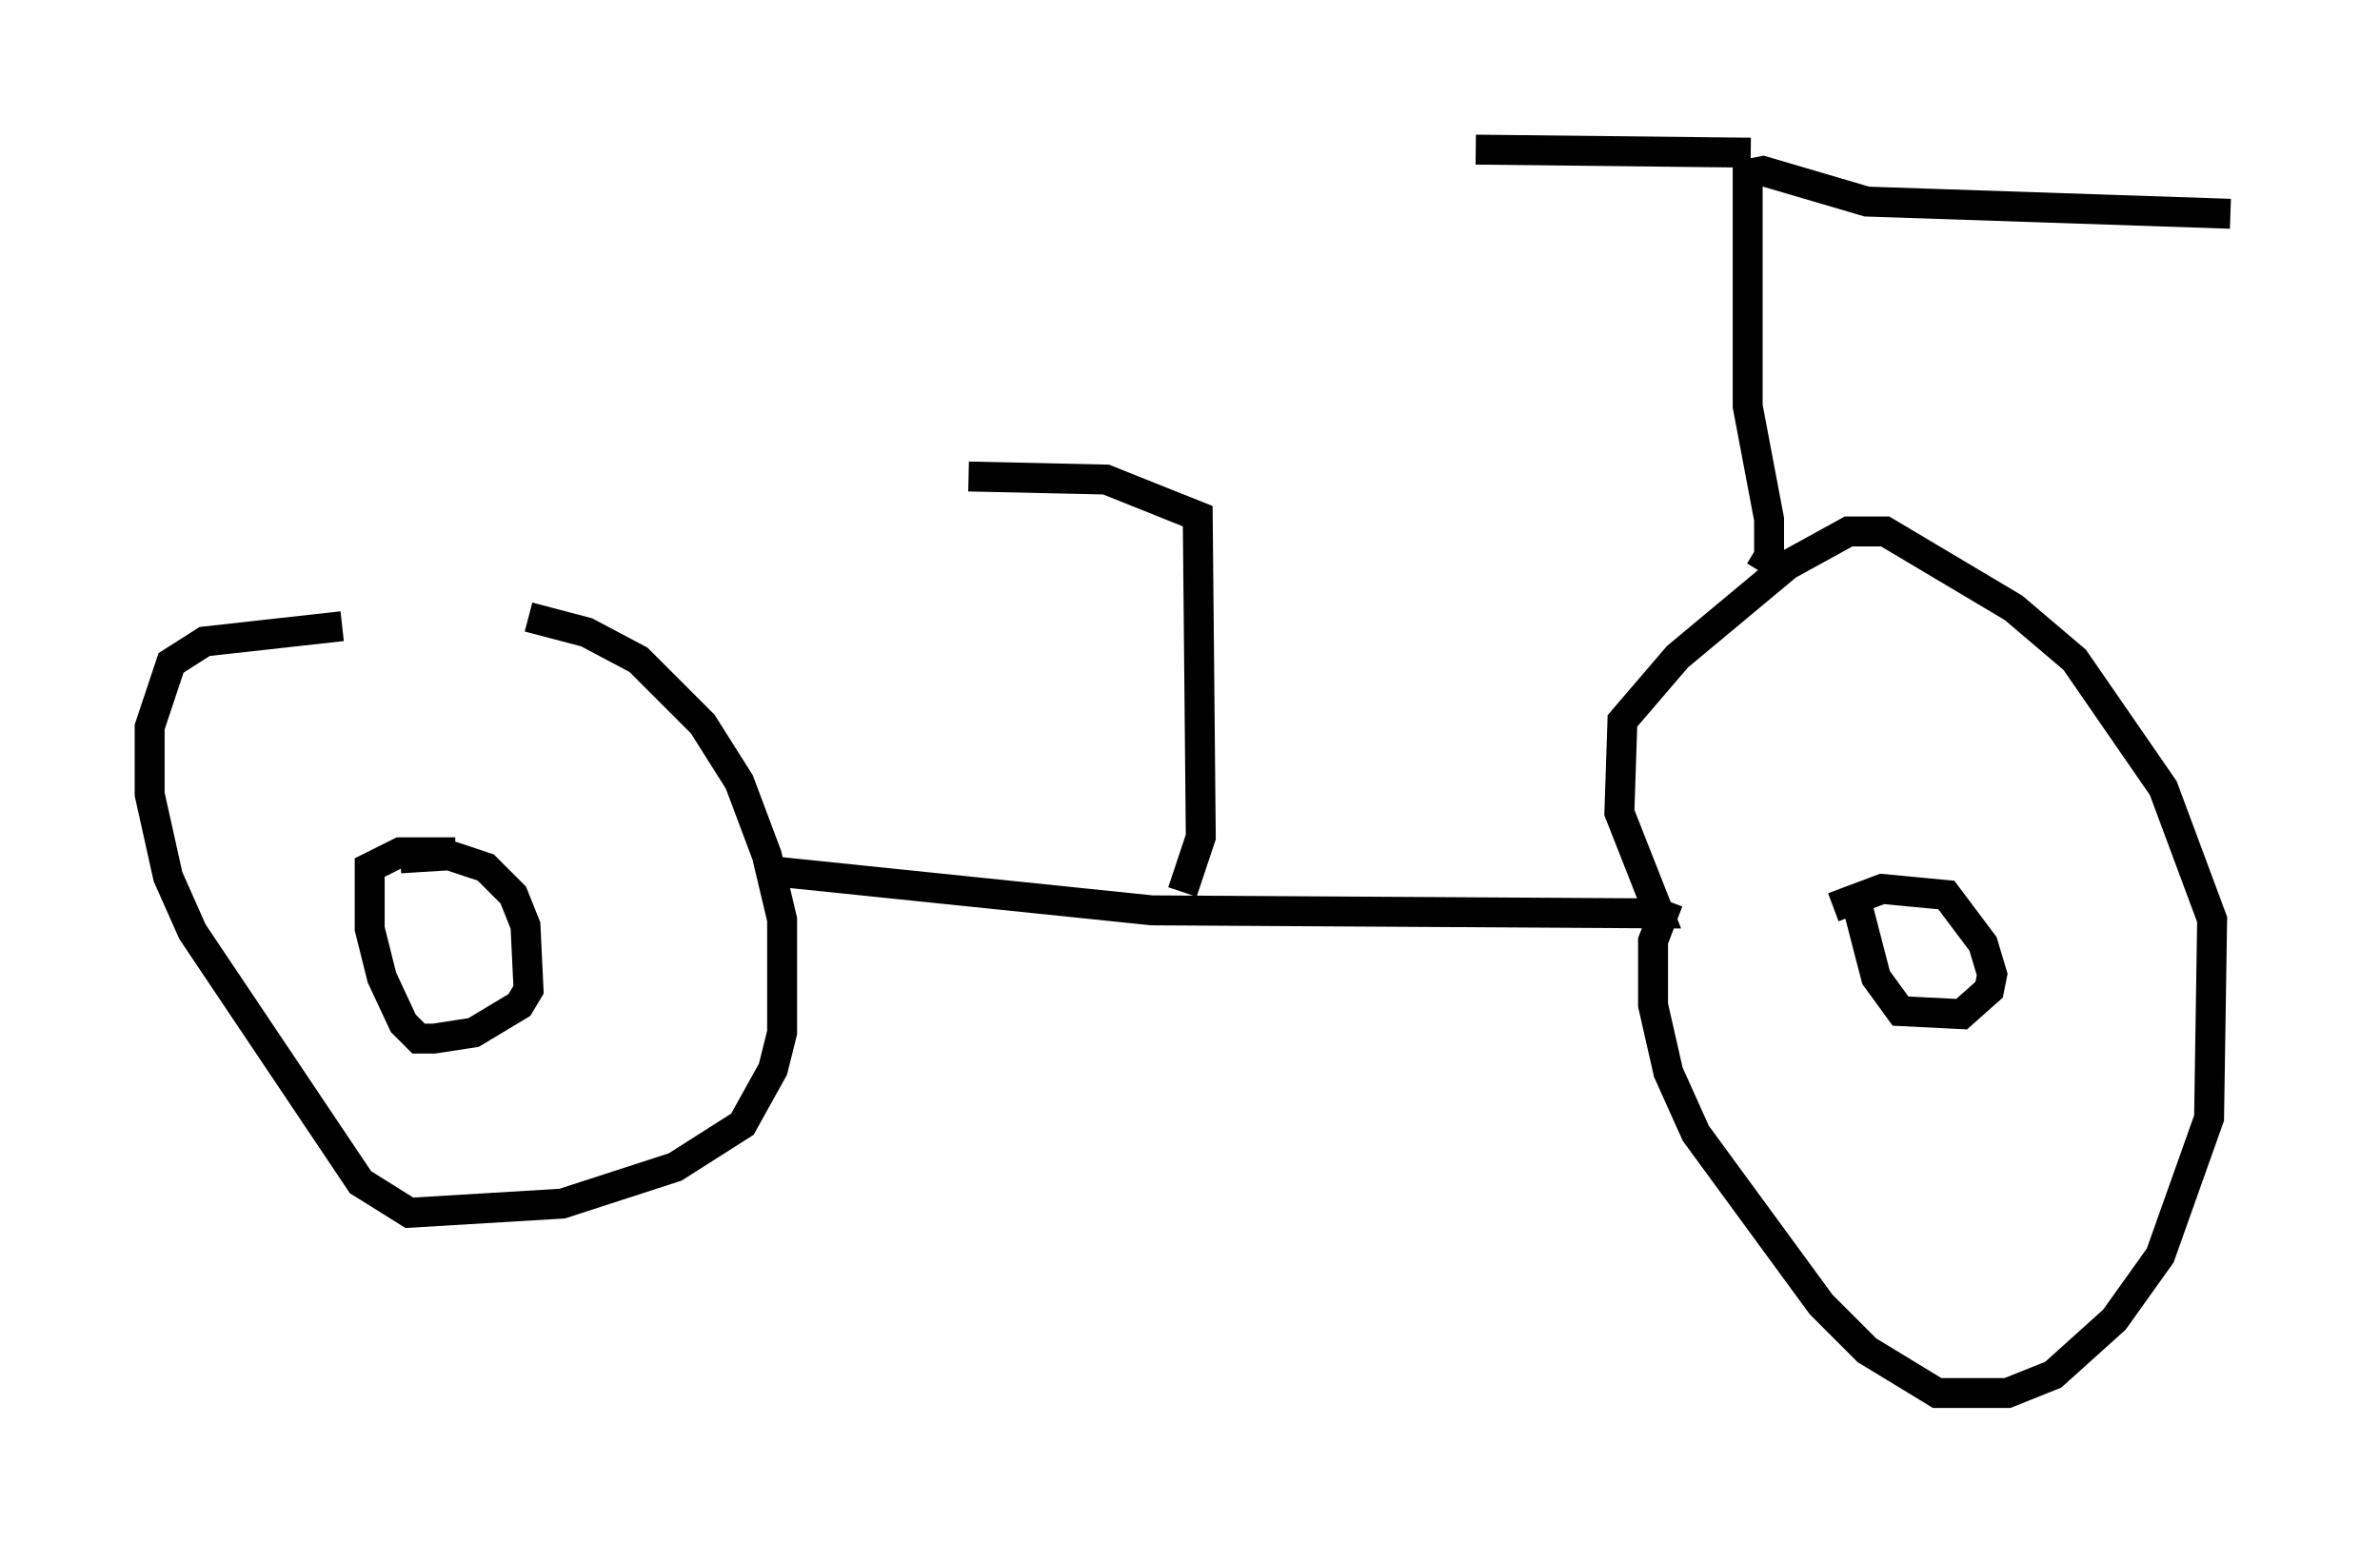 <?xml version="1.0" encoding="utf-8" ?>
<svg baseProfile="full" height="51.548" version="1.1" width="79.52" xmlns="http://www.w3.org/2000/svg" xmlns:ev="http://www.w3.org/2001/xml-events" xmlns:xlink="http://www.w3.org/1999/xlink"><defs /><rect fill="white" height="51.548" width="79.52" x="0" y="0" /><path d="M8.471, 20.721 m9.188, -0.102 l1.94, 0.51 1.735, 0.919 l2.144, 2.144 1.225, 1.94 l0.919, 2.45 0.51, 2.144 l0.0, 3.777 -0.306, 1.225 l-1.021, 1.838 -2.246, 1.429 l-3.777, 1.225 -5.104, 0.306 l-1.633, -1.021 -5.615, -8.371 l-0.817, -1.838 -0.613, -2.756 l0.0, -2.246 0.715, -2.144 l1.123, -0.715 4.594, -0.51 m1.94, 7.758 l1.633, -0.102 1.225, 0.408 l0.919, 0.919 0.408, 1.021 l0.102, 2.144 -0.306, 0.51 l-1.531, 0.919 -1.327, 0.204 l-0.51, 0.0 -0.51, -0.51 l-0.715, -1.531 -0.408, -1.633 l0.0, -2.042 1.021, -0.51 l1.838, 0.0 m10.413, 0.613 l12.863, 1.327 16.946, 0.102 l-1.327, -3.369 0.102, -3.063 l1.838, -2.144 3.675, -3.063 l2.042, -1.123 1.225, 0.0 l4.288, 2.552 2.042, 1.735 l2.96, 4.288 1.633, 4.39 l-0.102, 6.635 -1.633, 4.594 l-1.531, 2.144 -2.042, 1.838 l-1.531, 0.613 -2.348, 0.0 l-2.348, -1.429 -1.531, -1.531 l-4.185, -5.717 -0.919, -2.042 l-0.51, -2.246 0.0, -2.144 l0.51, -1.327 m5.513, 0.204 l1.633, -0.613 2.144, 0.204 l1.225, 1.633 0.306, 1.021 l-0.102, 0.51 -0.919, 0.817 l-2.042, -0.102 -0.817, -1.123 l-0.715, -2.756 m-3.165, -10.821 l0.306, -0.51 0.0, -1.225 l-0.715, -3.777 0.0, -7.758 l0.51, -0.102 3.471, 1.021 l12.148, 0.408 m-16.027, -2.042 l-9.188, -0.102 m-9.8, 24.807 l0.613, -1.838 -0.102, -10.719 l-3.063, -1.225 -4.594, -0.102 " fill="none" stroke="black" stroke-width="1" /></svg>